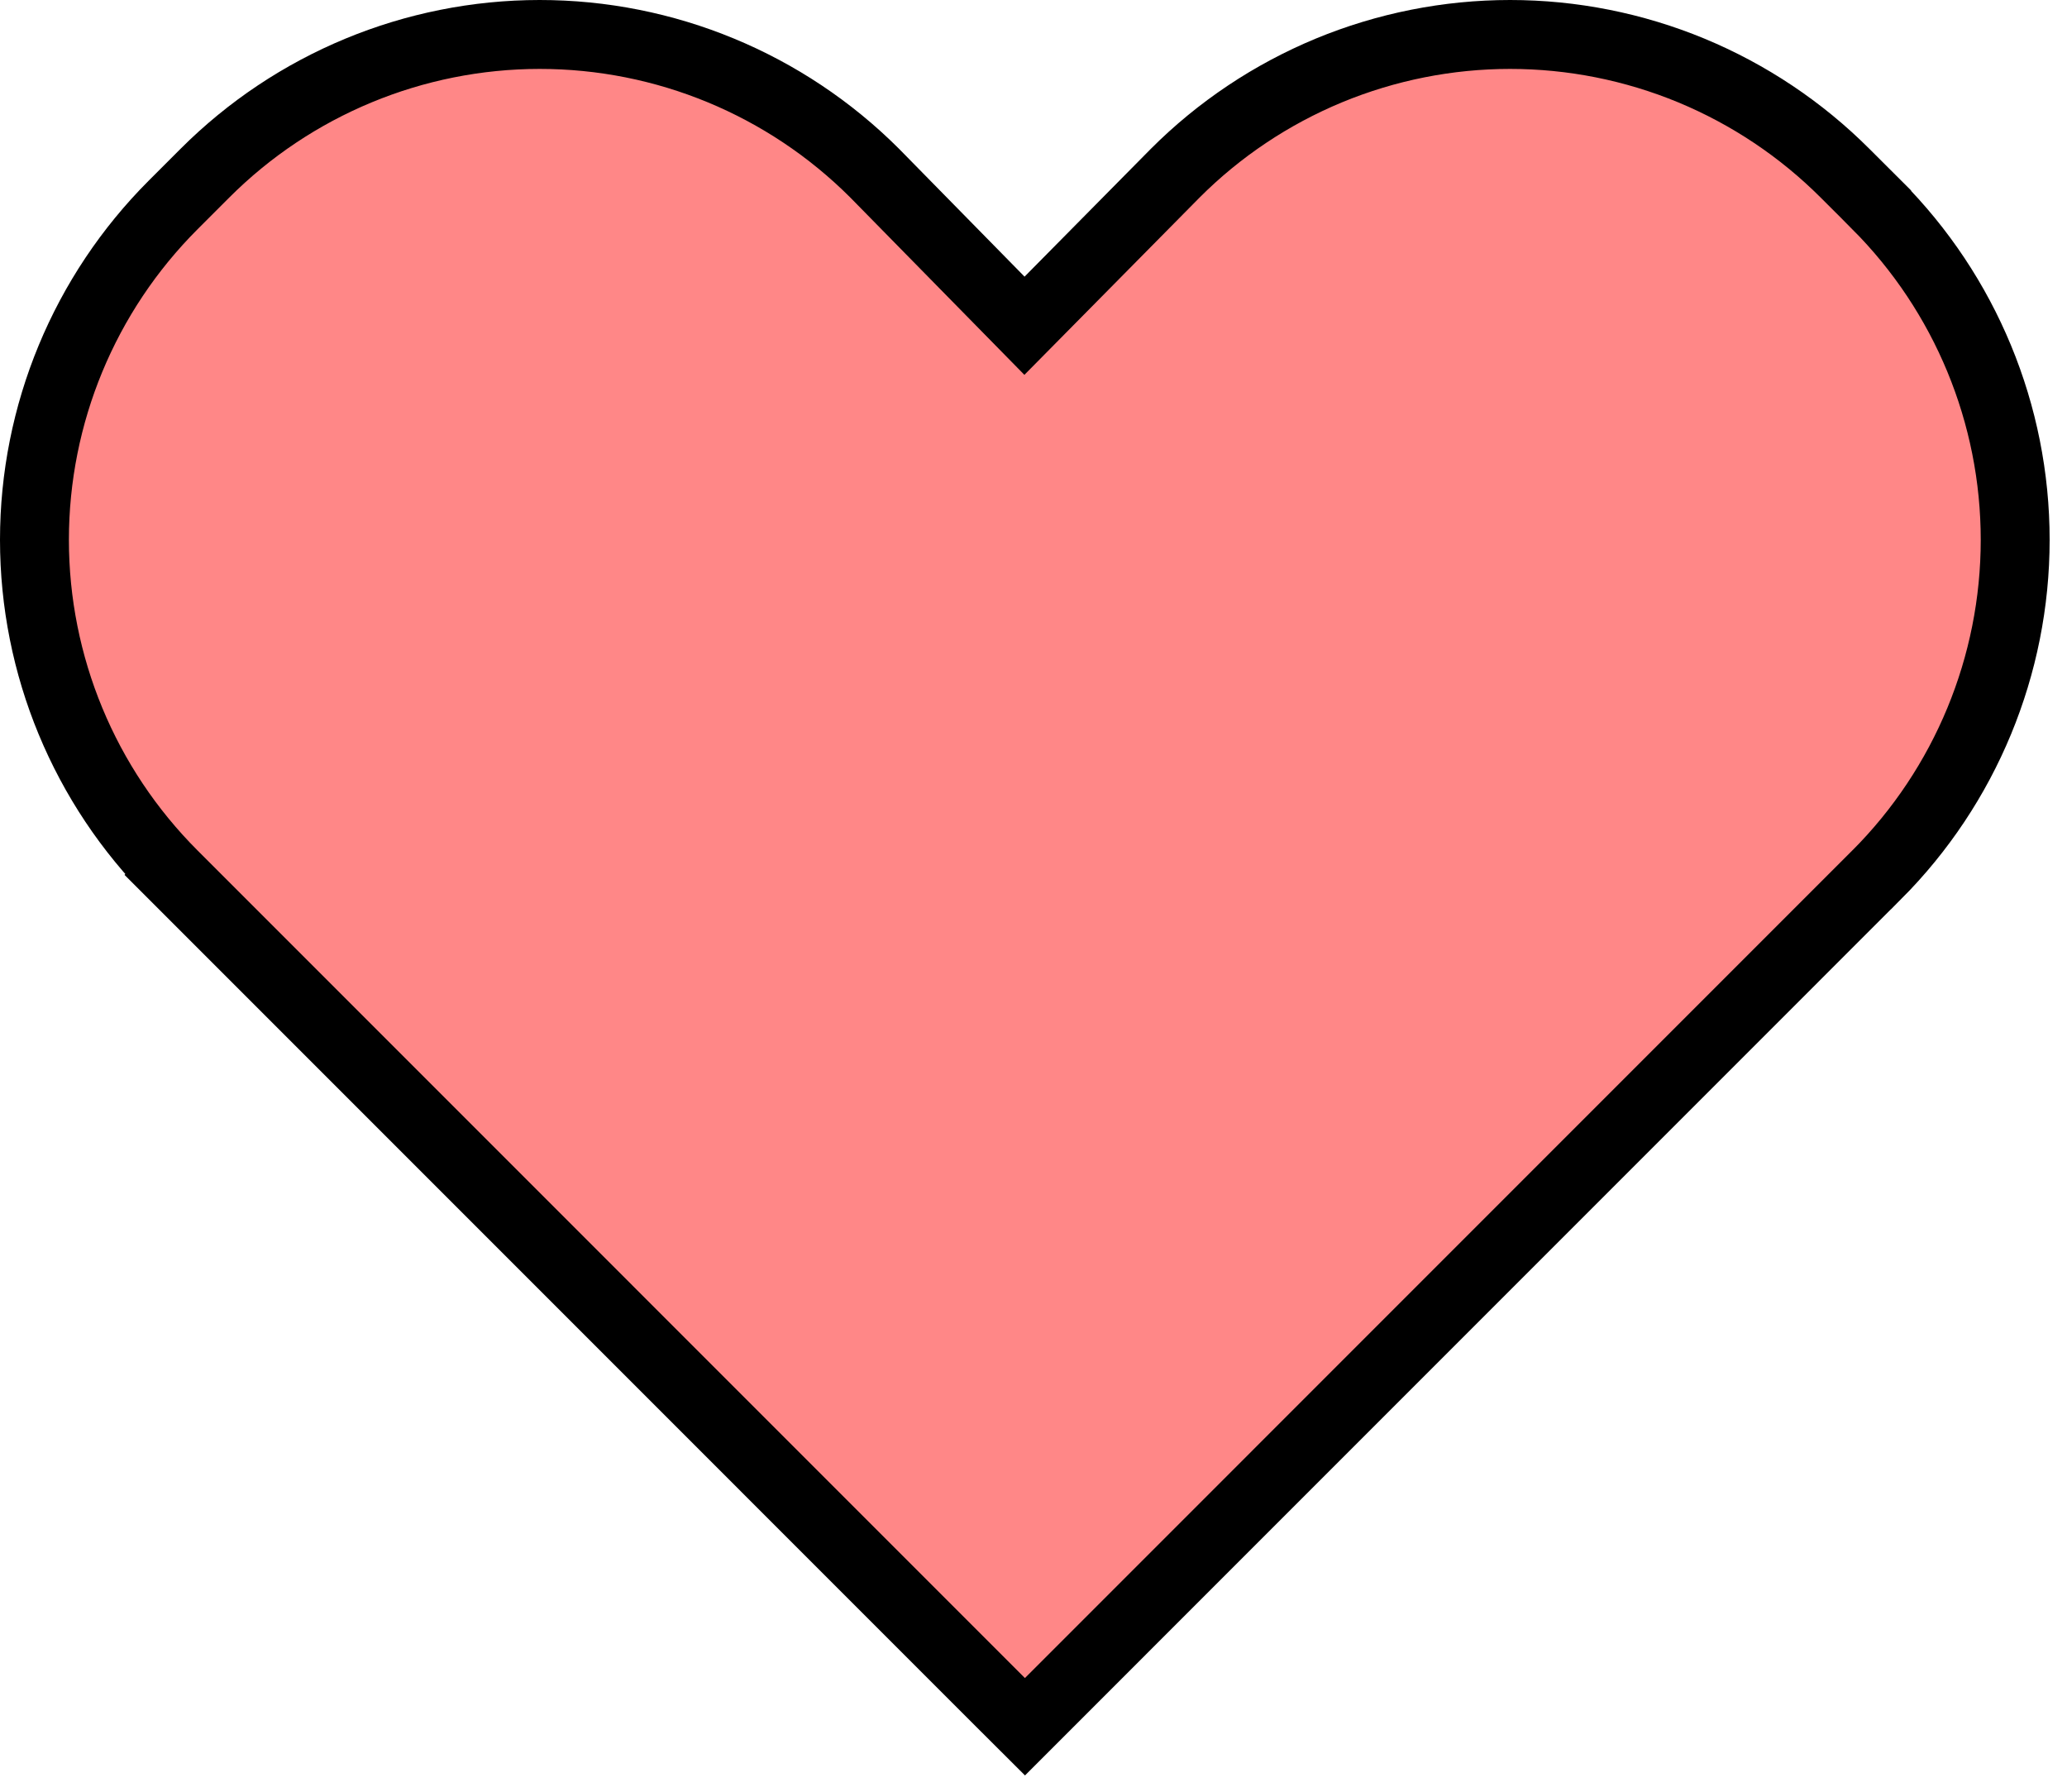 <svg width="30" height="26" viewBox="0 0 30 26" fill="none" xmlns="http://www.w3.org/2000/svg">
<path d="M27.237 12.695L27.238 12.695C28.525 11.405 29.248 9.656 29.248 7.834C29.248 6.011 28.525 4.263 27.238 2.973L27.238 2.972L26.779 2.514C26.779 2.514 26.779 2.514 26.779 2.514C26.14 1.875 25.382 1.369 24.548 1.023C23.714 0.678 22.82 0.5 21.917 0.5C21.015 0.5 20.12 0.678 19.286 1.023C18.452 1.369 17.694 1.875 17.056 2.514L17.054 2.516L14.869 4.727L12.695 2.513L12.695 2.513L12.692 2.51C11.402 1.222 9.654 0.499 7.831 0.5C6.009 0.501 4.261 1.225 2.973 2.514C2.973 2.514 2.973 2.514 2.973 2.514L2.514 2.973L2.514 2.973C1.224 4.262 0.5 6.011 0.5 7.834C0.5 9.657 1.224 11.406 2.514 12.695L2.861 12.348L2.514 12.695L14.522 24.704L14.876 25.057L15.229 24.704L27.237 12.695Z" fill="#FF8787" stroke="black"/>
</svg>
